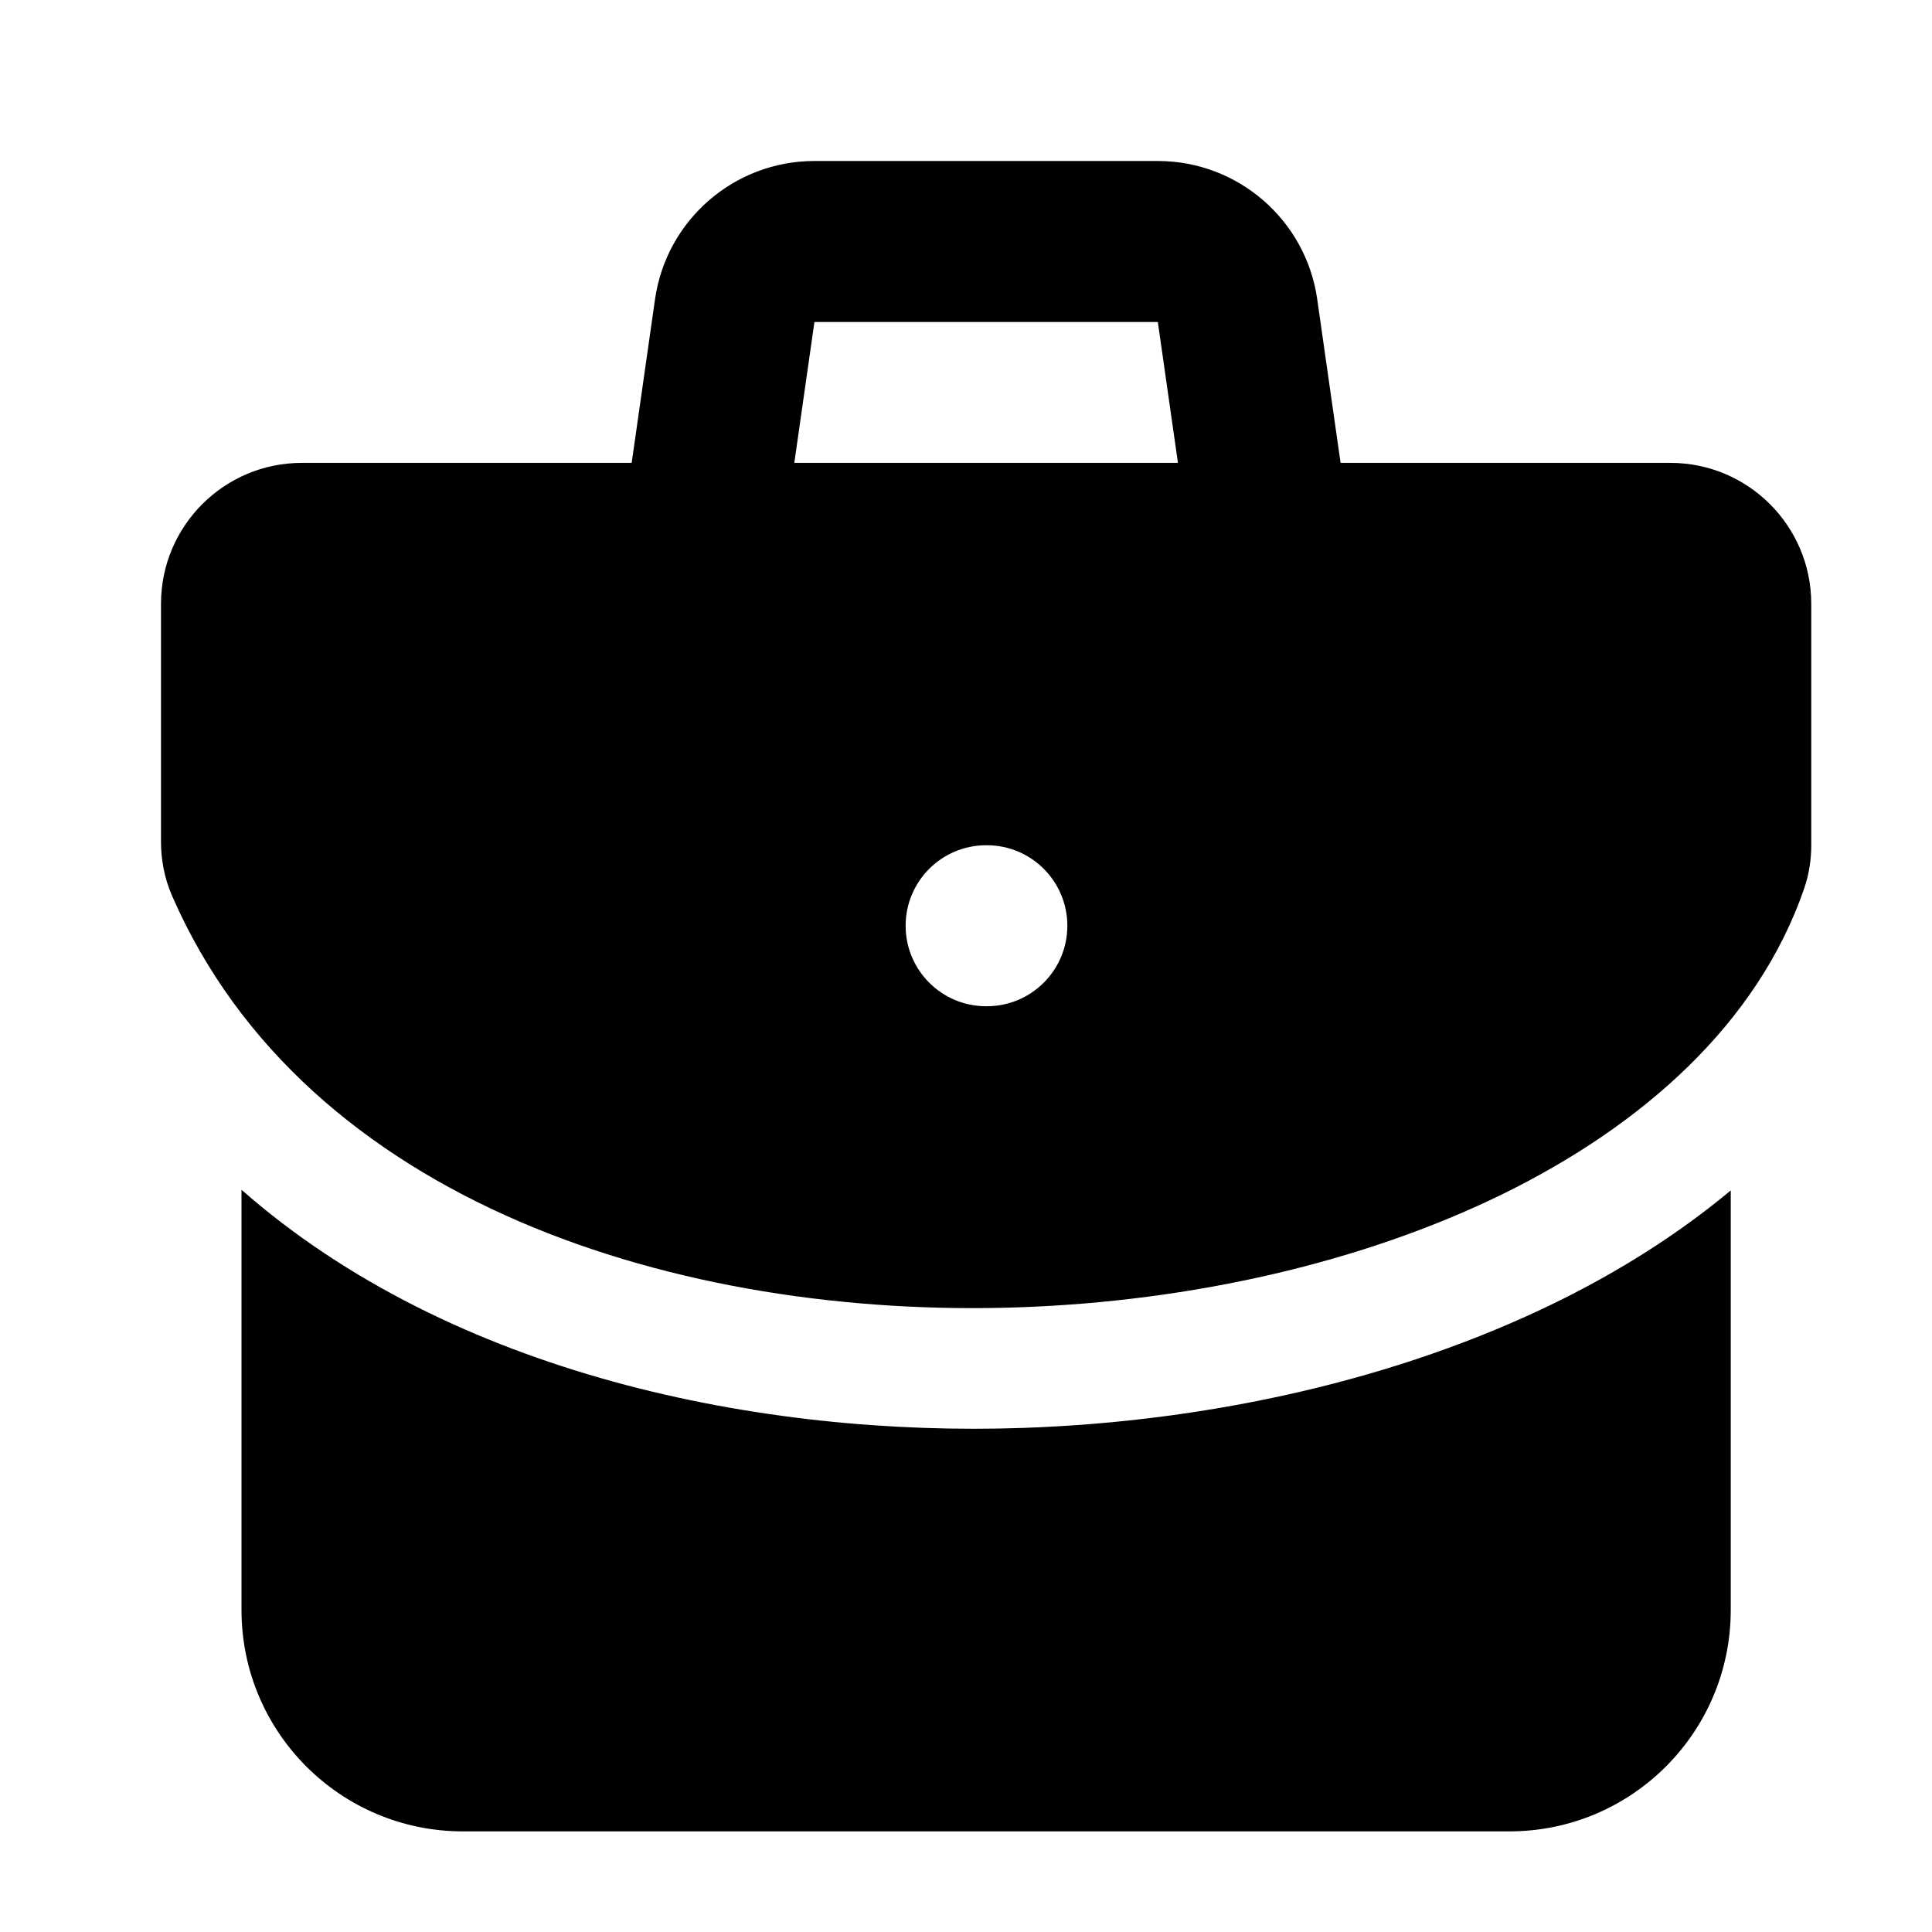<svg width="24" height="24" viewBox="0 0 24 24" xmlns="http://www.w3.org/2000/svg">
    <path fill-rule="evenodd" clip-rule="evenodd" d="M8.137 3.717C8.278 2.732 9.122 2 10.117 2H14.383C15.378 2 16.222 2.732 16.363 3.717L16.74 6.359C16.818 6.905 16.438 7.412 15.892 7.49C15.345 7.568 14.838 7.188 14.76 6.641L14.383 4H10.117L9.74 6.641C9.662 7.188 9.155 7.568 8.609 7.49C8.062 7.412 7.682 6.905 7.76 6.359L8.137 3.717Z"/>
    <path fill-rule="evenodd" clip-rule="evenodd" d="M3.75 5.75C2.784 5.75 2 6.534 2 7.5V10.457C2 10.676 2.041 10.907 2.137 11.127C3.801 14.948 8.454 16.386 12.66 16.24C14.8 16.165 16.929 15.685 18.671 14.831C20.403 13.981 21.834 12.717 22.413 11.035C22.476 10.851 22.5 10.668 22.5 10.5V7.5C22.5 6.534 21.716 5.75 20.75 5.75H3.75ZM12.25 10.5C11.698 10.5 11.25 10.948 11.25 11.5C11.25 12.052 11.698 12.5 12.25 12.5H12.259C12.811 12.5 13.259 12.052 13.259 11.5C13.259 10.948 12.811 10.5 12.259 10.5H12.25Z"/>
    <path d="M3 14.78V20C3 21.518 4.231 22.75 5.75 22.75H18.75C20.269 22.75 21.5 21.518 21.5 20V14.788C20.834 15.343 20.092 15.804 19.331 16.177C17.369 17.139 15.027 17.658 12.713 17.738C9.462 17.851 5.614 17.077 3 14.78Z"/>
</svg>
